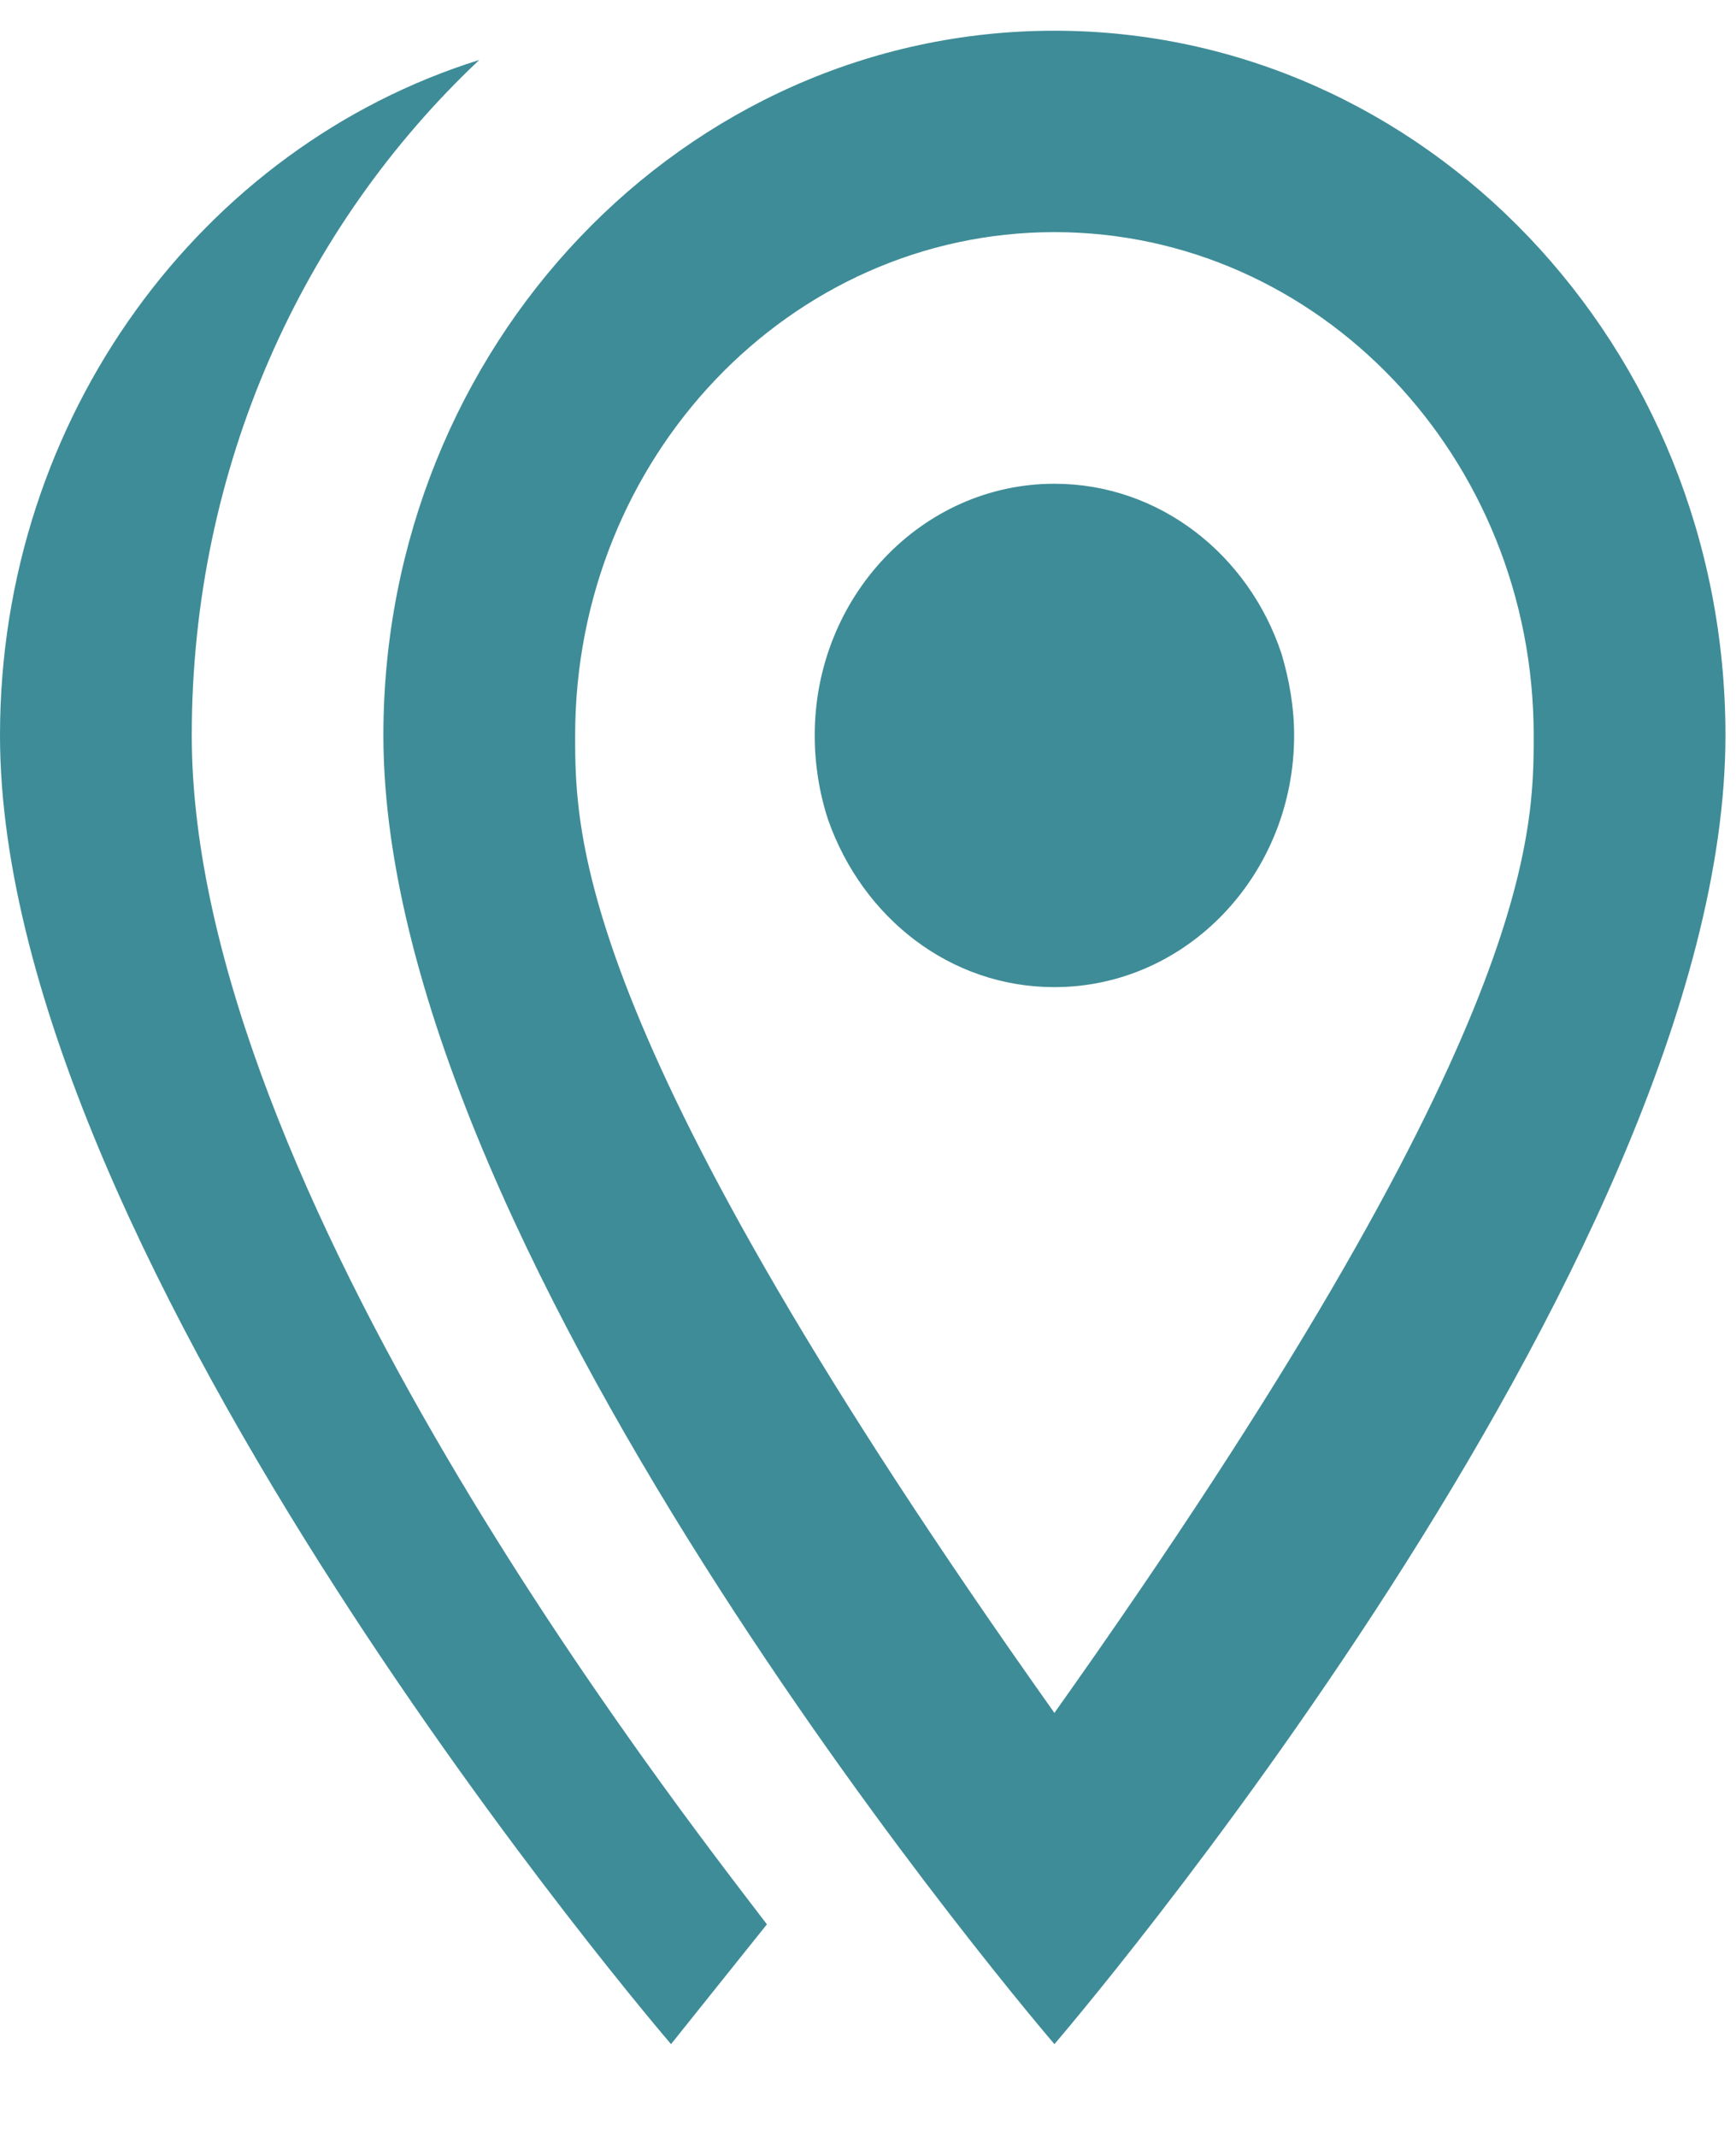 <svg width="13" height="16" viewBox="0 0 13 16" fill="none" xmlns="http://www.w3.org/2000/svg">
<path id="Vector" d="M6.101 5.506C6.101 4.466 6.905 3.622 7.896 3.622C8.686 3.622 9.353 4.157 9.597 4.896C9.655 5.092 9.691 5.295 9.691 5.506C9.691 6.547 8.887 7.391 7.896 7.391C7.114 7.391 6.46 6.871 6.202 6.14C6.137 5.944 6.101 5.725 6.101 5.506ZM1.436 5.506C1.436 8.898 5.082 13.541 5.743 14.408L5.025 15.305C5.025 15.305 0 9.463 0 5.506C0 3.117 1.515 1.097 3.589 0.449C2.268 1.693 1.436 3.494 1.436 5.506ZM7.896 0.23C10.667 0.23 12.921 2.59 12.921 5.506C12.921 9.463 7.896 15.305 7.896 15.305C7.896 15.305 2.871 9.463 2.871 5.506C2.871 2.59 5.125 0.23 7.896 0.23ZM7.896 1.738C5.915 1.738 4.307 3.426 4.307 5.506C4.307 6.26 4.307 7.768 7.896 12.825C11.485 7.768 11.485 6.26 11.485 5.506C11.485 3.426 9.877 1.738 7.896 1.738Z" fill="#0E6F7D" fill-opacity="0.8"/>
</svg>
